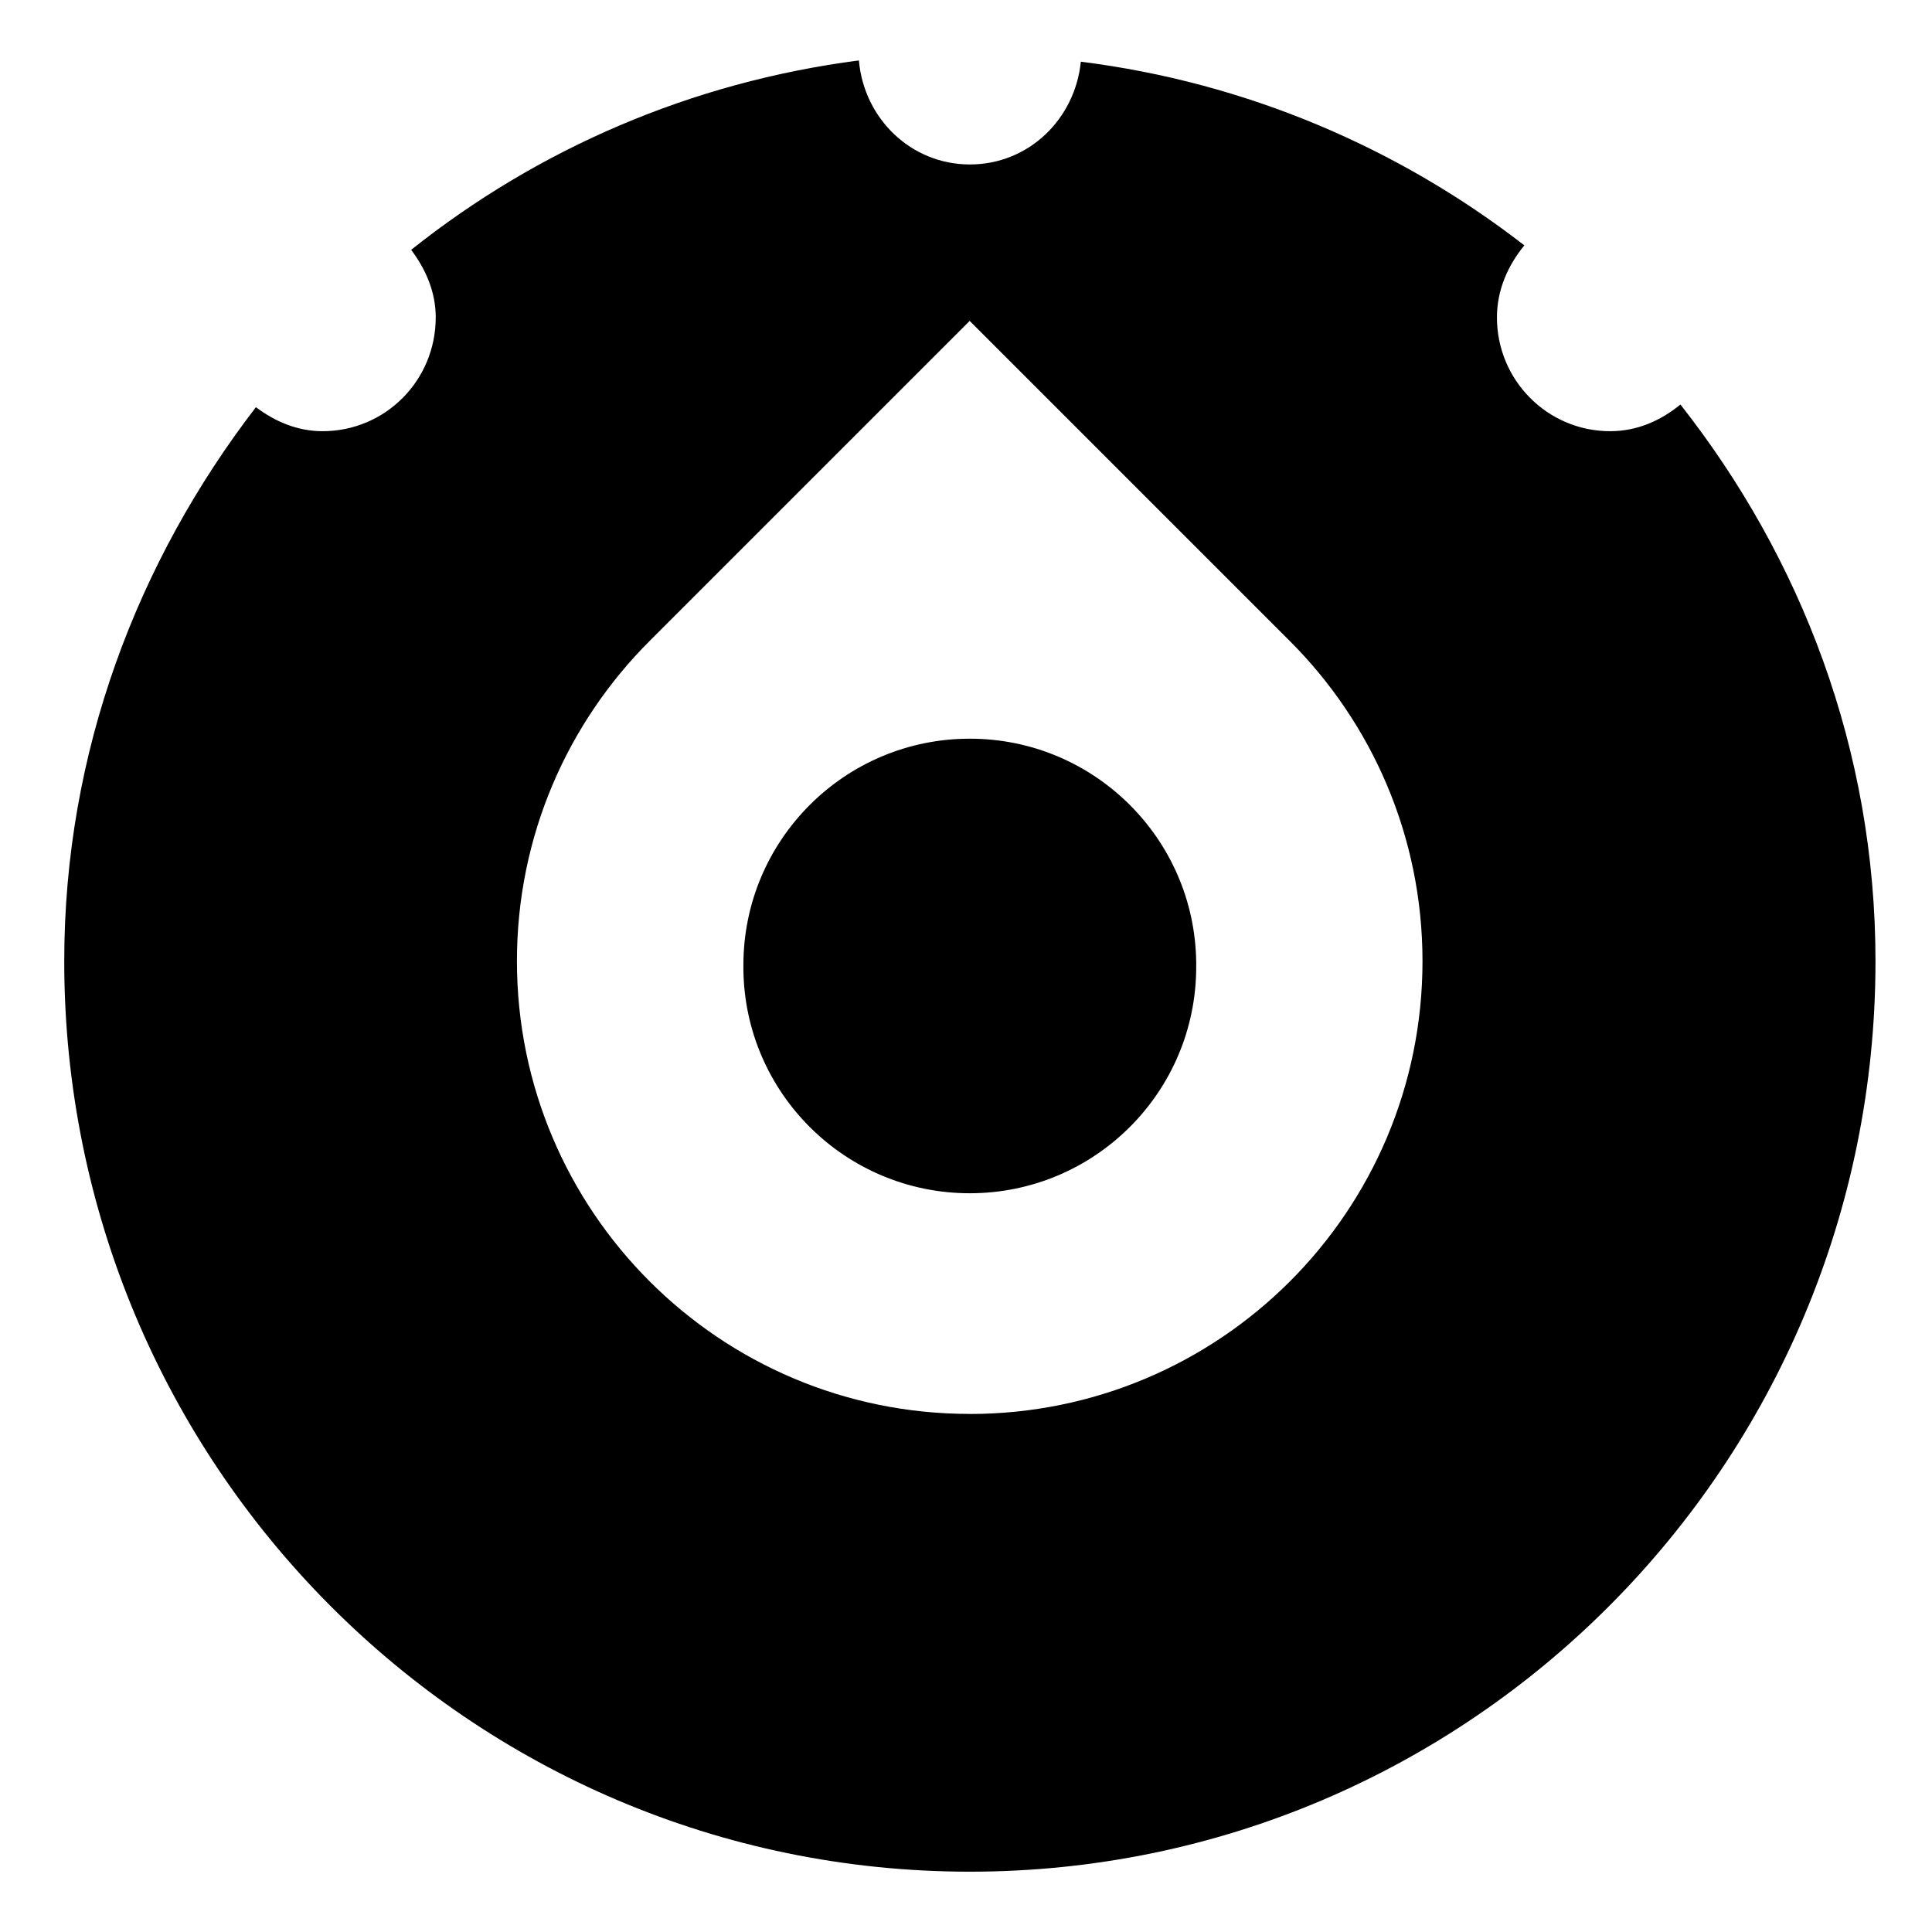 <?xml version="1.0" encoding="utf-8"?>
<!-- Generated by IcoMoon.io -->
<!DOCTYPE svg PUBLIC "-//W3C//DTD SVG 1.1//EN" "http://www.w3.org/Graphics/SVG/1.1/DTD/svg11.dtd">
<svg version="1.1" xmlns="http://www.w3.org/2000/svg" xmlns:xlink="http://www.w3.org/1999/xlink" width="32" height="32" viewBox="0 0 32 32">
<path d="M12.313 16c-0-0.004-0-0.010-0-0.015 0-2.071 1.679-3.75 3.75-3.75 2.055 0 3.725 1.654 3.75 3.703 0 0.066 0 0.071 0 0.076 0 2.071-1.679 3.75-3.75 3.75-2.056 0-3.725-1.654-3.75-3.703zM27.833 6.7c-0.323 0.265-0.714 0.442-1.164 0.442-1.033 0-1.875-0.84-1.875-1.885 0-0.456 0.183-0.862 0.454-1.193-2.080-1.612-4.599-2.698-7.346-3.042-0.096 0.951-0.864 1.702-1.838 1.702s-1.754-0.759-1.838-1.723c-2.783 0.361-5.317 1.466-7.416 3.137 0.238 0.317 0.407 0.692 0.407 1.119 0 1.045-0.835 1.885-1.875 1.885-0.417 0-0.791-0.162-1.103-0.398-1.959 2.548-3.175 5.707-3.175 9.176 0 8.328 6.716 15.081 15 15.081s15-6.753 15-15.081c0-3.502-1.23-6.675-3.23-9.219zM16.062 23.419c-4.142 0-7.5-3.358-7.5-7.5 0-2.073 0.839-3.944 2.197-5.302l5.302-5.302 5.295 5.295c1.363 1.358 2.205 3.237 2.205 5.31 0 4.146-3.358 7.5-7.5 7.5z"></path>
</svg>
